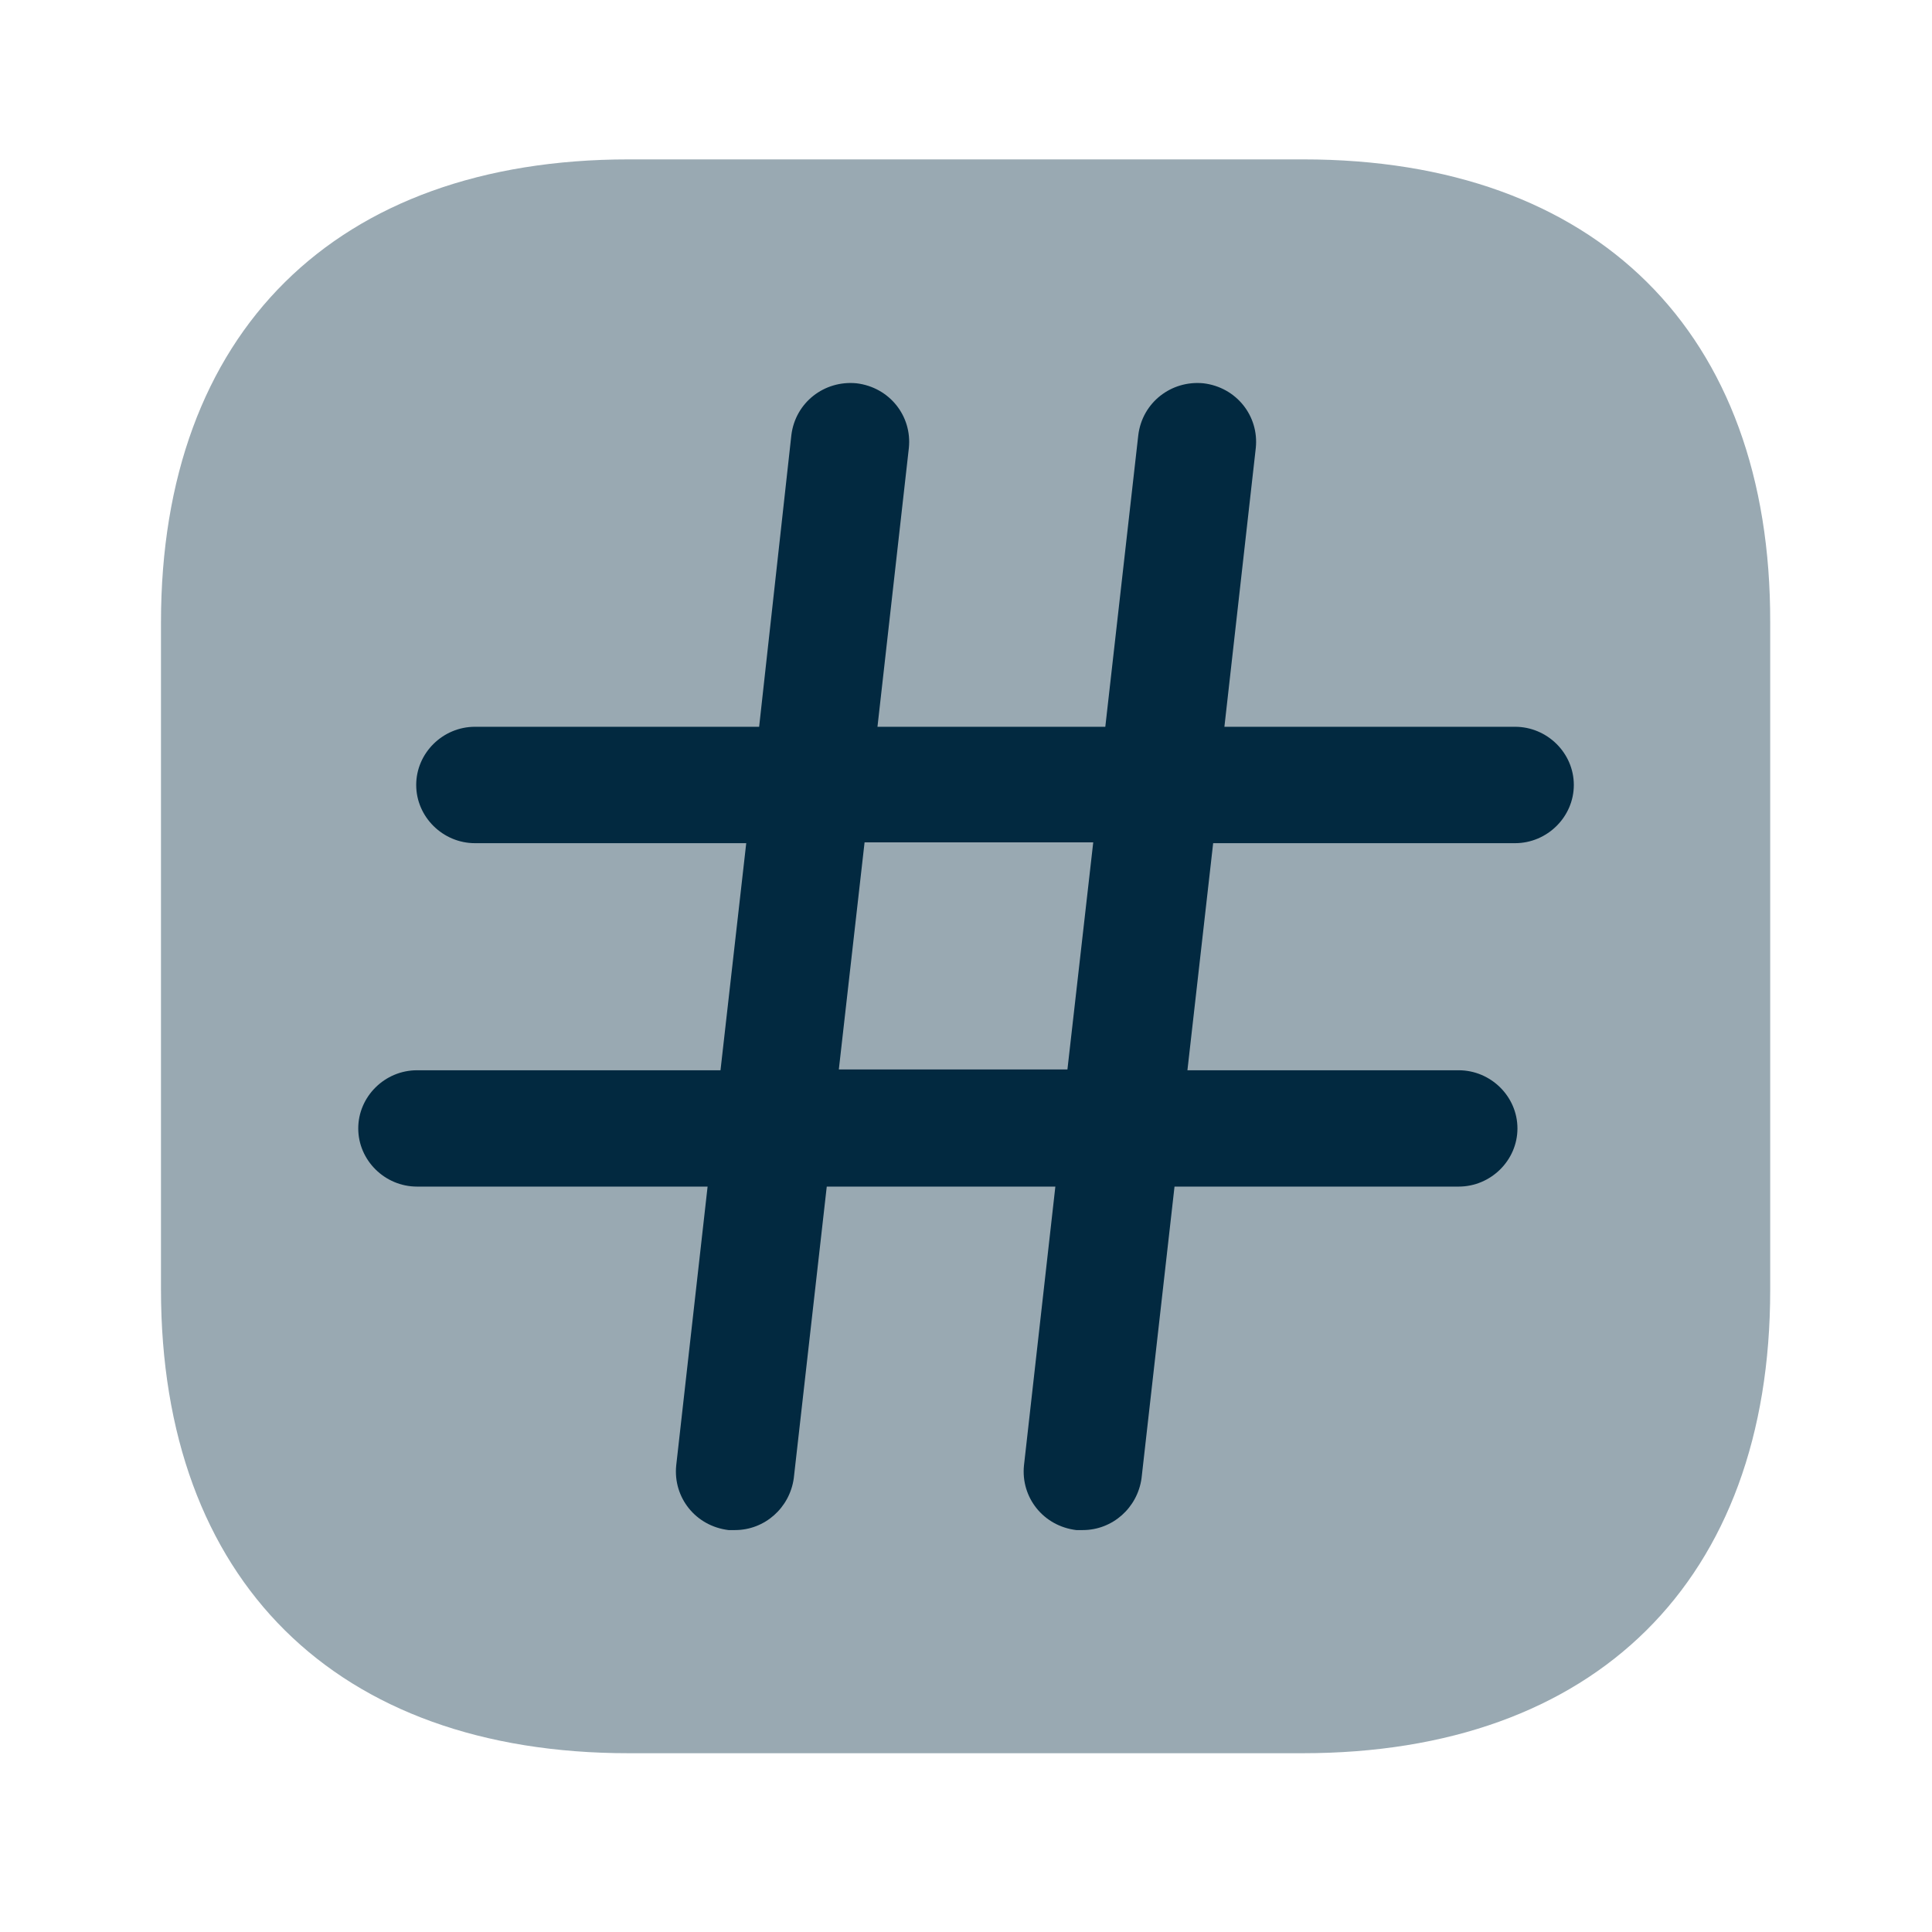 <svg width="28" height="28" viewBox="0 0 28 28" fill="none" xmlns="http://www.w3.org/2000/svg">
<path opacity="0.4" d="M18.889 2.31H9.112C4.865 2.31 2.333 4.816 2.333 9.02V18.687C2.333 22.903 4.865 25.409 9.112 25.409H18.877C23.123 25.409 25.655 22.903 25.655 18.699V9.02C25.667 4.816 23.135 2.31 18.889 2.31Z" fill="#022940"/>
<path d="M21.957 12.22C22.424 12.22 22.809 11.838 22.809 11.376C22.809 10.914 22.424 10.533 21.957 10.533H17.745L18.2 6.491C18.247 6.029 17.92 5.613 17.442 5.555C16.975 5.509 16.555 5.833 16.497 6.306L16.019 10.533H12.717L13.172 6.491C13.219 6.029 12.892 5.613 12.414 5.555C11.947 5.509 11.527 5.833 11.469 6.306L11.002 10.533H6.884C6.417 10.533 6.032 10.914 6.032 11.376C6.032 11.838 6.417 12.22 6.884 12.22H10.815L10.442 15.511H6.044C5.577 15.511 5.192 15.892 5.192 16.354C5.192 16.816 5.577 17.197 6.044 17.197H10.255L9.8 21.24C9.754 21.702 10.08 22.117 10.559 22.175C10.594 22.175 10.617 22.175 10.652 22.175C11.084 22.175 11.445 21.852 11.504 21.424L11.982 17.197H15.295L14.84 21.24C14.794 21.702 15.12 22.117 15.599 22.175C15.634 22.175 15.657 22.175 15.692 22.175C16.124 22.175 16.485 21.852 16.544 21.424L17.022 17.197H21.14C21.607 17.197 21.992 16.816 21.992 16.354C21.992 15.892 21.607 15.511 21.14 15.511H17.209L17.582 12.22H21.957ZM15.47 15.499H12.157L12.53 12.208H15.844L15.47 15.499Z" fill="#022940"/>
</svg>
